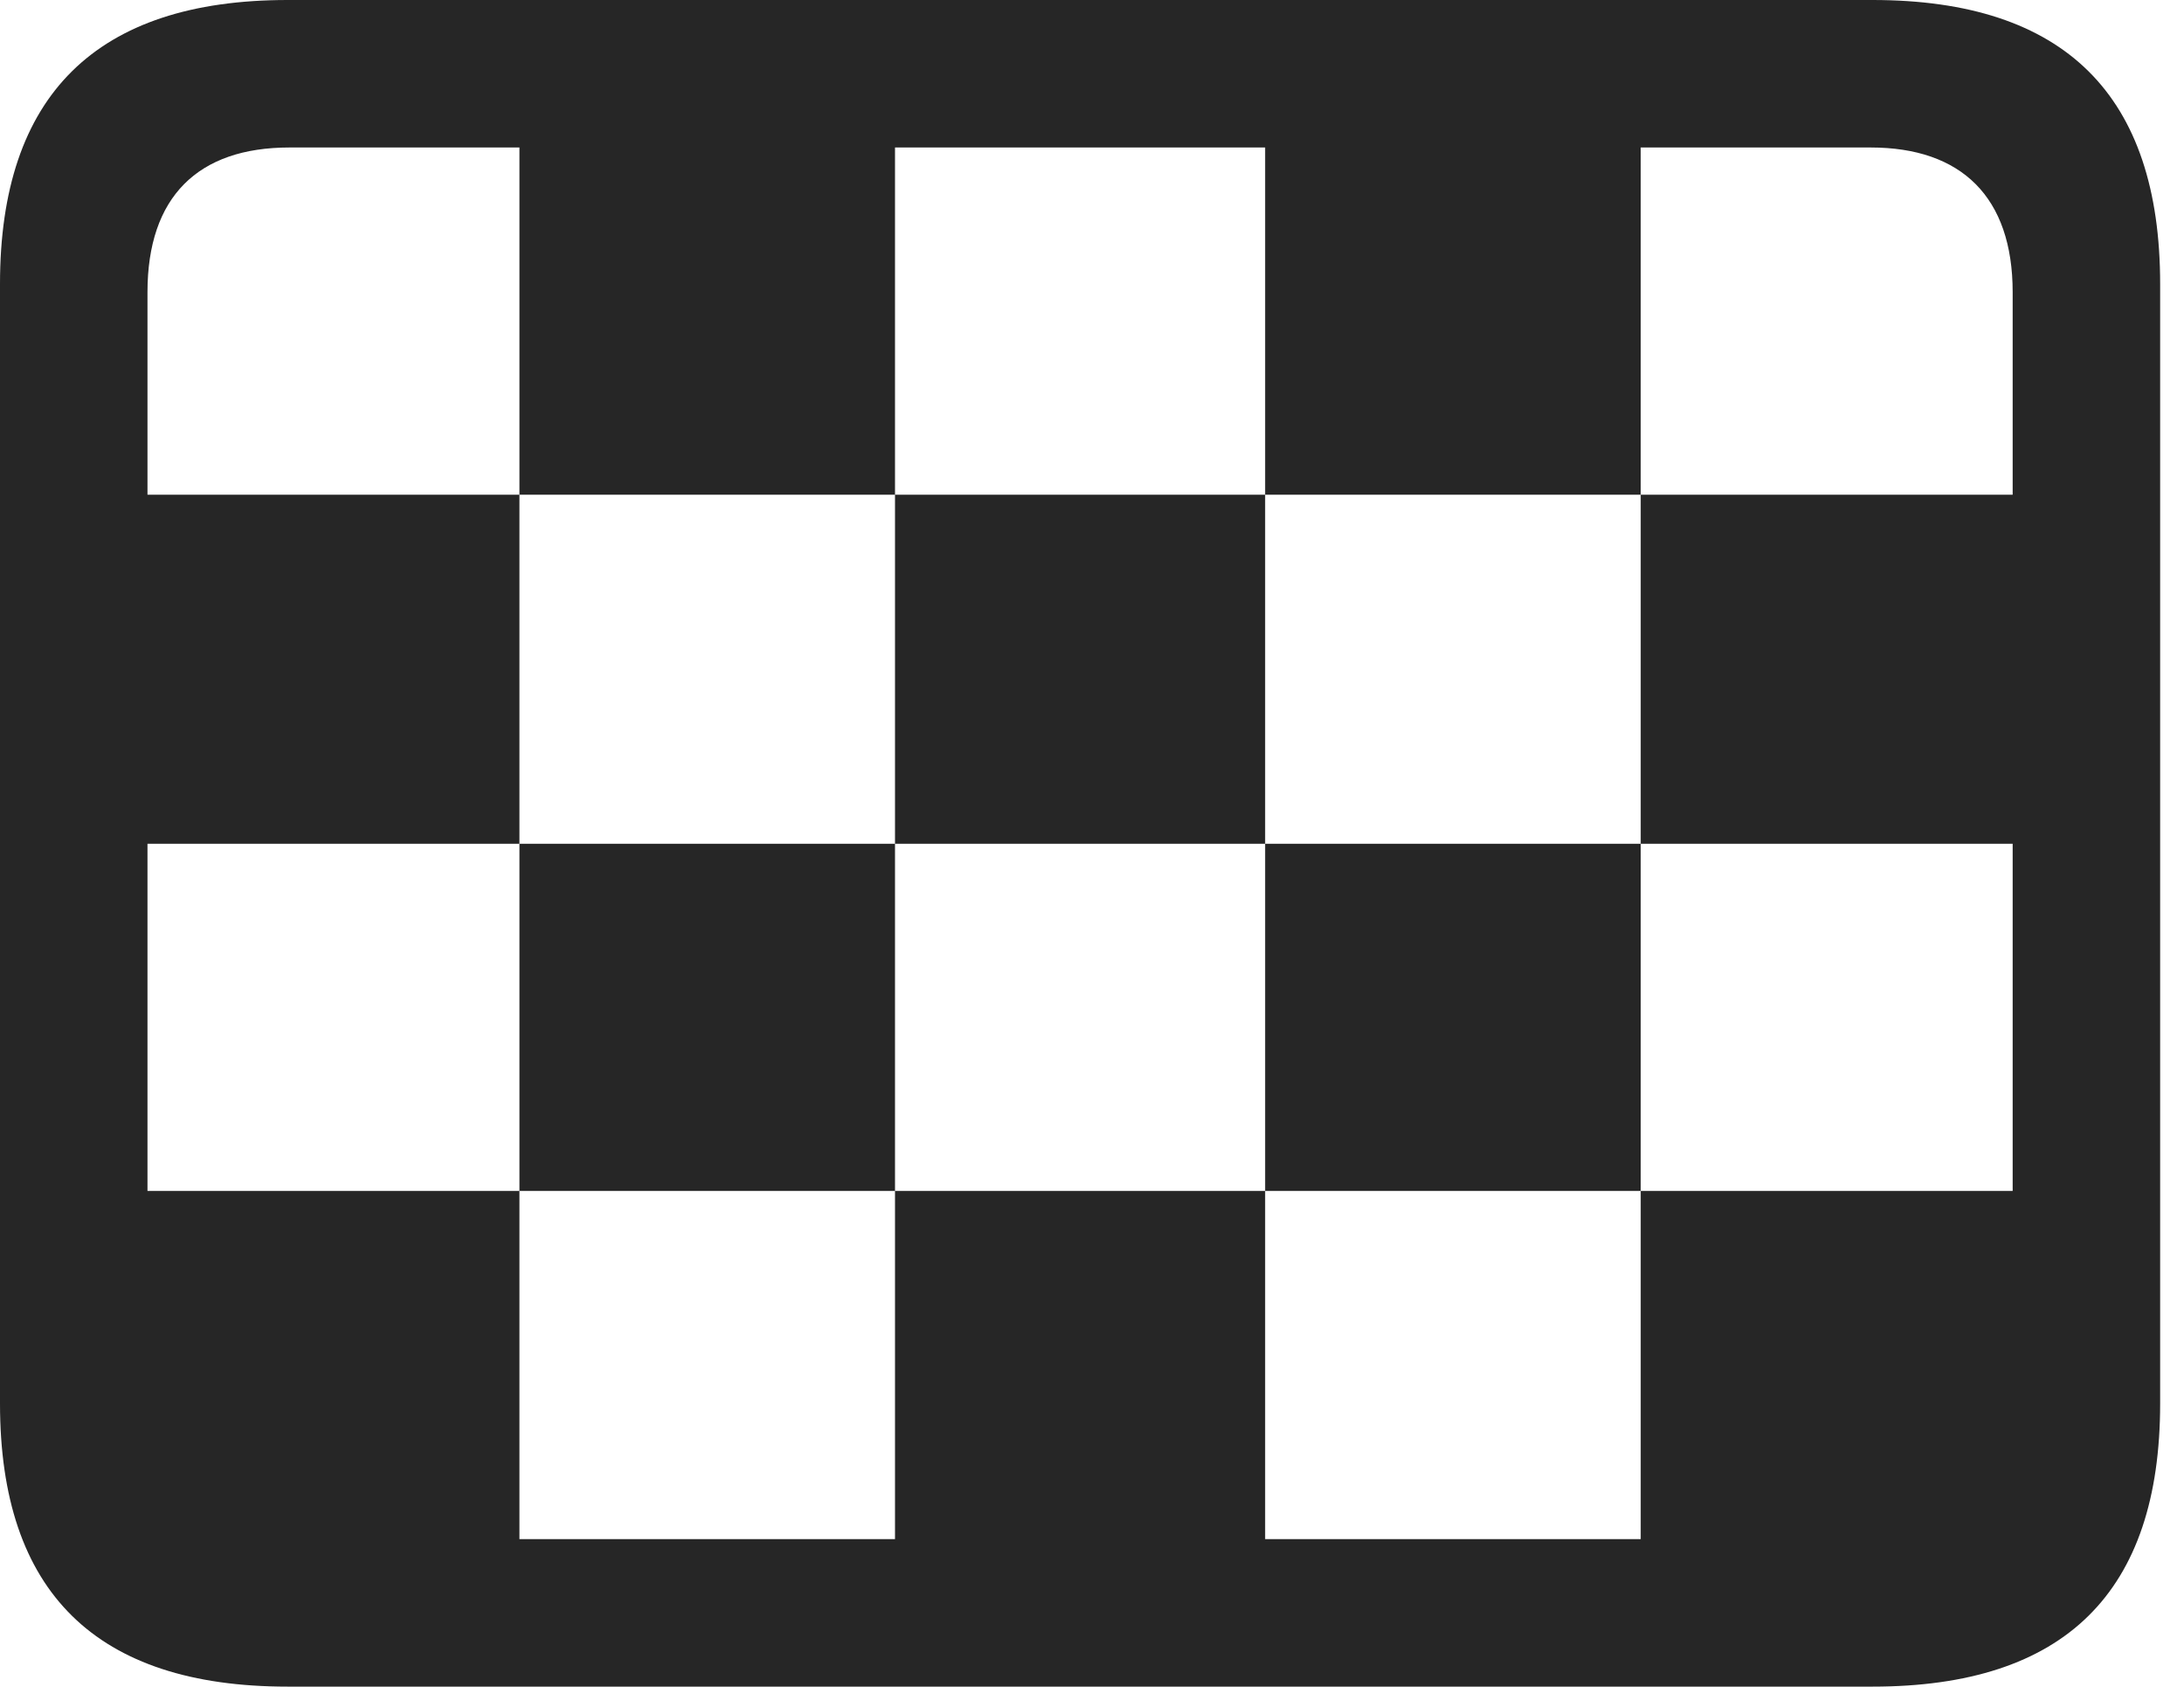 <?xml version="1.0" encoding="UTF-8"?>
<!--Generator: Apple Native CoreSVG 326-->
<!DOCTYPE svg
PUBLIC "-//W3C//DTD SVG 1.1//EN"
       "http://www.w3.org/Graphics/SVG/1.1/DTD/svg11.dtd">
<svg version="1.1" xmlns="http://www.w3.org/2000/svg" xmlns:xlink="http://www.w3.org/1999/xlink" viewBox="0 0 32.594 25.17">
 <g>
  <rect height="25.17" opacity="0" width="32.594" x="0" y="0"/>
  <path d="M7.752 7.383L13.357 7.383L13.357 2.201L7.752 2.201ZM18.881 7.383L24.486 7.383L24.486 2.201L18.881 2.201ZM2.201 12.592L7.752 12.592L7.752 7.383L2.201 7.383ZM13.357 12.592L18.881 12.592L18.881 7.383L13.357 7.383ZM24.486 12.592L30.051 12.592L30.051 7.383L24.486 7.383ZM7.752 17.773L13.357 17.773L13.357 12.592L7.752 12.592ZM18.881 17.773L24.486 17.773L24.486 12.592L18.881 12.592ZM2.201 22.381L2.857 22.969L7.752 22.969L7.752 17.773L2.201 17.773ZM13.357 22.969L18.881 22.969L18.881 17.773L13.357 17.773ZM24.486 22.969L29.326 22.969L30.051 22.34L30.051 17.773L24.486 17.773ZM4.293 25.17L27.945 25.17C30.816 25.17 32.238 23.762 32.238 20.945L32.238 4.238C32.238 1.422 30.816 0 27.945 0L4.293 0C1.436 0 0 1.422 0 4.238L0 20.945C0 23.762 1.436 25.17 4.293 25.17ZM4.32 22.969C2.953 22.969 2.201 22.244 2.201 20.822L2.201 4.361C2.201 2.939 2.953 2.201 4.32 2.201L27.918 2.201C29.271 2.201 30.037 2.939 30.037 4.361L30.037 20.822C30.037 22.244 29.271 22.969 27.918 22.969Z" fill="black" fill-opacity="0.85"/>
 </g>
</svg>
